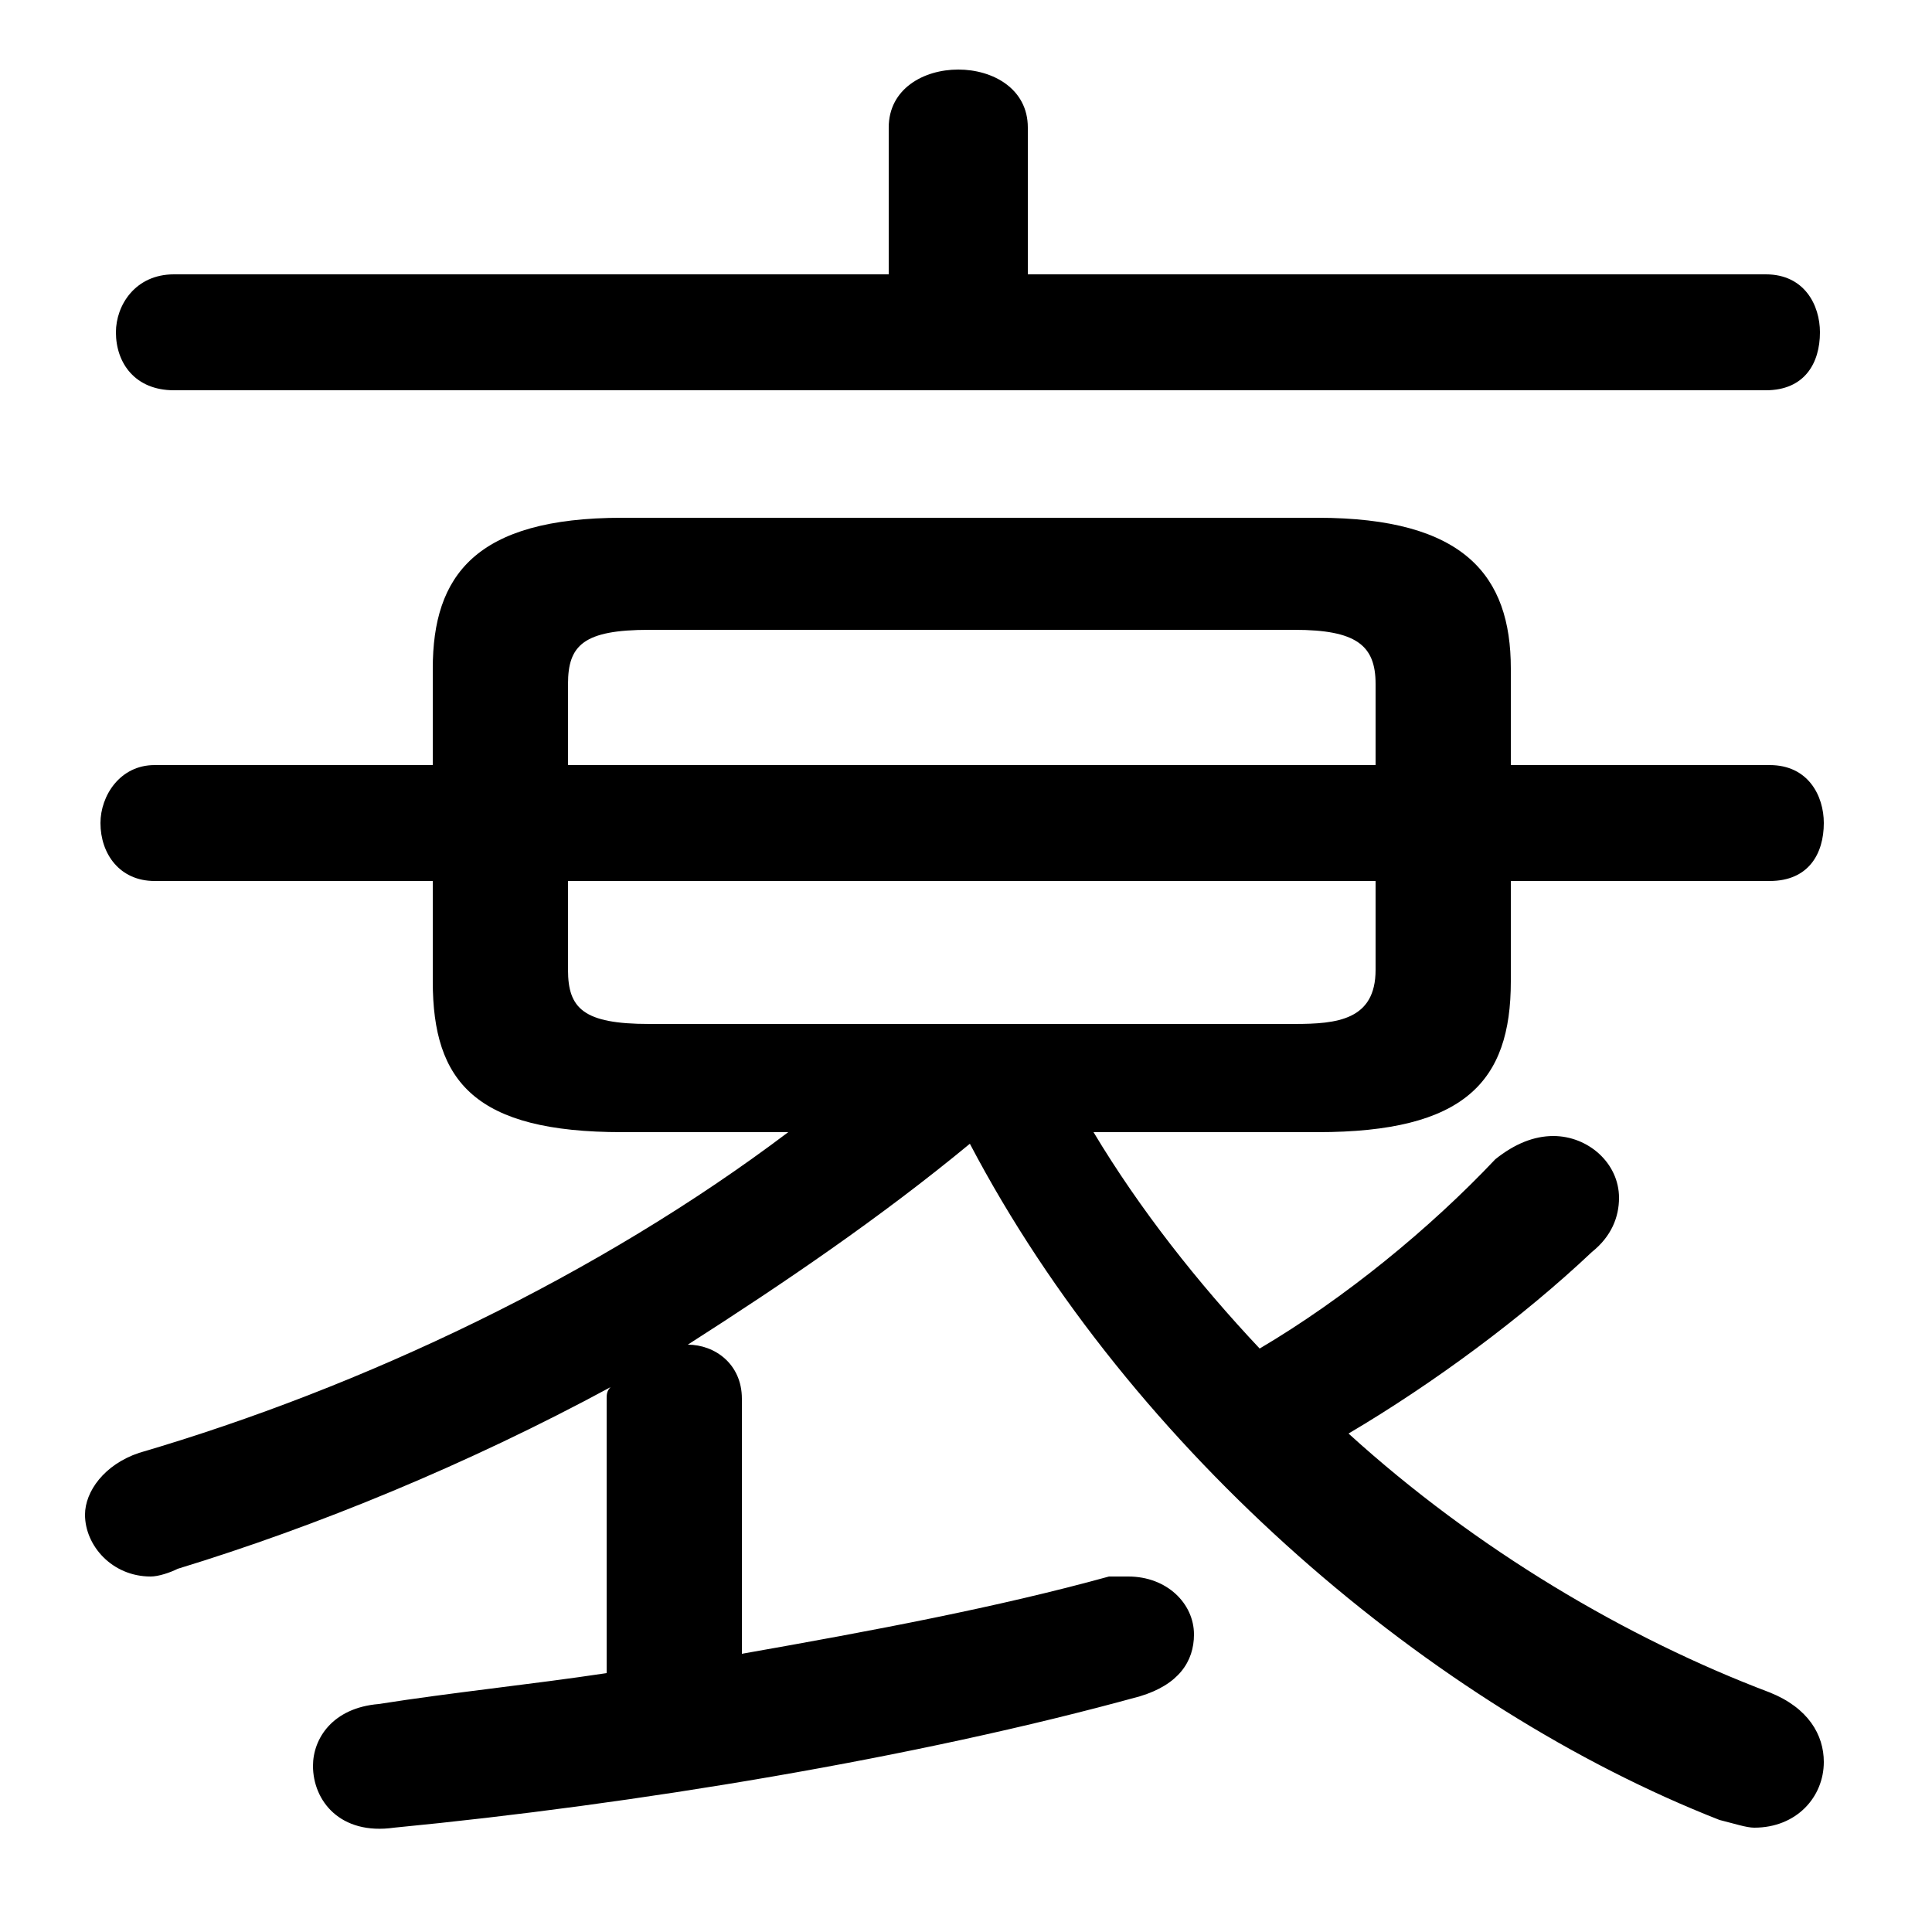 <svg xmlns="http://www.w3.org/2000/svg" viewBox="0 -44.0 50.0 50.0">
    <rect x="0" y="-44.0" width="50.0" height="50.0" fill="#808080" stroke="none"/>
    <g transform="scale(1, -1)">
        <!-- ボディの枠 -->
        <rect x="0" y="-6.0" width="50.0" height="50.0"
            stroke="white" fill="white"/>
        <!-- グリフ座標系の原点 -->
        <circle cx="0" cy="0" r="5" fill="white"/>
        <!-- グリフのアウトライン -->
        <g style="fill:black;stroke:#000000;stroke-width:0;stroke-linecap:round;stroke-linejoin:round;">
        <path d="M 34.1 14.7 C 37.9 14.7 39.1 16.0 39.1 18.6 L 39.1 21.2 L 45.8 21.2 C 46.8 21.2 47.2 21.9 47.2 22.7 C 47.2 23.4 46.8 24.2 45.8 24.2 L 39.1 24.2 L 39.1 26.7 C 39.1 29.1 37.9 30.6 34.1 30.6 L 16.1 30.6 C 12.3 30.6 11.2 29.1 11.2 26.7 L 11.2 24.2 L 4.0 24.2 C 3.1 24.2 2.6 23.4 2.6 22.7 C 2.6 21.9 3.1 21.2 4.0 21.2 L 11.2 21.2 L 11.2 18.6 C 11.2 16.0 12.3 14.7 16.1 14.7 L 20.4 14.7 C 15.5 11.0 9.4 8.1 3.6 6.4 C 2.7 6.1 2.2 5.4 2.2 4.8 C 2.2 4.0 2.9 3.2 3.9 3.2 C 4.1 3.2 4.4 3.3 4.6 3.4 C 8.2 4.5 12.1 6.1 15.8 8.1 C 15.7 8.0 15.7 7.9 15.7 7.8 L 15.7 0.7 C 13.7 0.4 11.7 0.2 9.8 -0.1 C 8.6 -0.2 8.1 -1.0 8.1 -1.7 C 8.1 -2.6 8.8 -3.5 10.2 -3.3 C 16.4 -2.7 23.7 -1.5 29.5 0.1 C 30.5 0.4 30.9 1.0 30.9 1.7 C 30.9 2.5 30.2 3.2 29.2 3.2 C 29.1 3.2 28.9 3.2 28.7 3.2 C 25.8 2.4 22.6 1.8 19.2 1.2 L 19.2 7.8 C 19.2 8.7 18.5 9.2 17.8 9.2 C 20.3 10.8 22.8 12.5 25.1 14.4 C 29.3 6.4 37.1 -0.2 44.5 -3.1 C 44.9 -3.2 45.2 -3.3 45.4 -3.3 C 46.5 -3.3 47.2 -2.5 47.2 -1.6 C 47.2 -0.9 46.8 -0.2 45.8 0.2 C 42.1 1.6 38.2 3.9 34.9 6.9 C 37.1 8.2 39.4 9.9 41.2 11.6 C 41.7 12.0 41.9 12.5 41.9 13.0 C 41.9 13.9 41.1 14.6 40.2 14.6 C 39.7 14.6 39.2 14.4 38.7 14.0 C 37.0 12.2 34.8 10.4 32.6 9.1 C 31.0 10.8 29.5 12.7 28.3 14.7 Z M 16.8 17.5 C 15.1 17.5 14.7 17.9 14.7 18.9 L 14.7 21.2 L 35.6 21.2 L 35.6 18.9 C 35.6 17.6 34.6 17.5 33.5 17.5 Z M 35.6 24.2 L 14.7 24.2 L 14.7 26.3 C 14.7 27.3 15.1 27.7 16.8 27.7 L 33.5 27.7 C 35.1 27.7 35.6 27.3 35.6 26.3 Z M 26.6 36.9 L 26.6 40.7 C 26.6 41.7 25.7 42.2 24.8 42.2 C 23.9 42.2 23.0 41.7 23.0 40.7 L 23.0 36.9 L 4.5 36.9 C 3.5 36.9 3.0 36.1 3.0 35.4 C 3.0 34.6 3.5 33.9 4.5 33.9 L 45.7 33.9 C 46.7 33.9 47.1 34.6 47.1 35.4 C 47.1 36.1 46.7 36.9 45.7 36.9 Z"/>
    </g>
    </g>
</svg>
